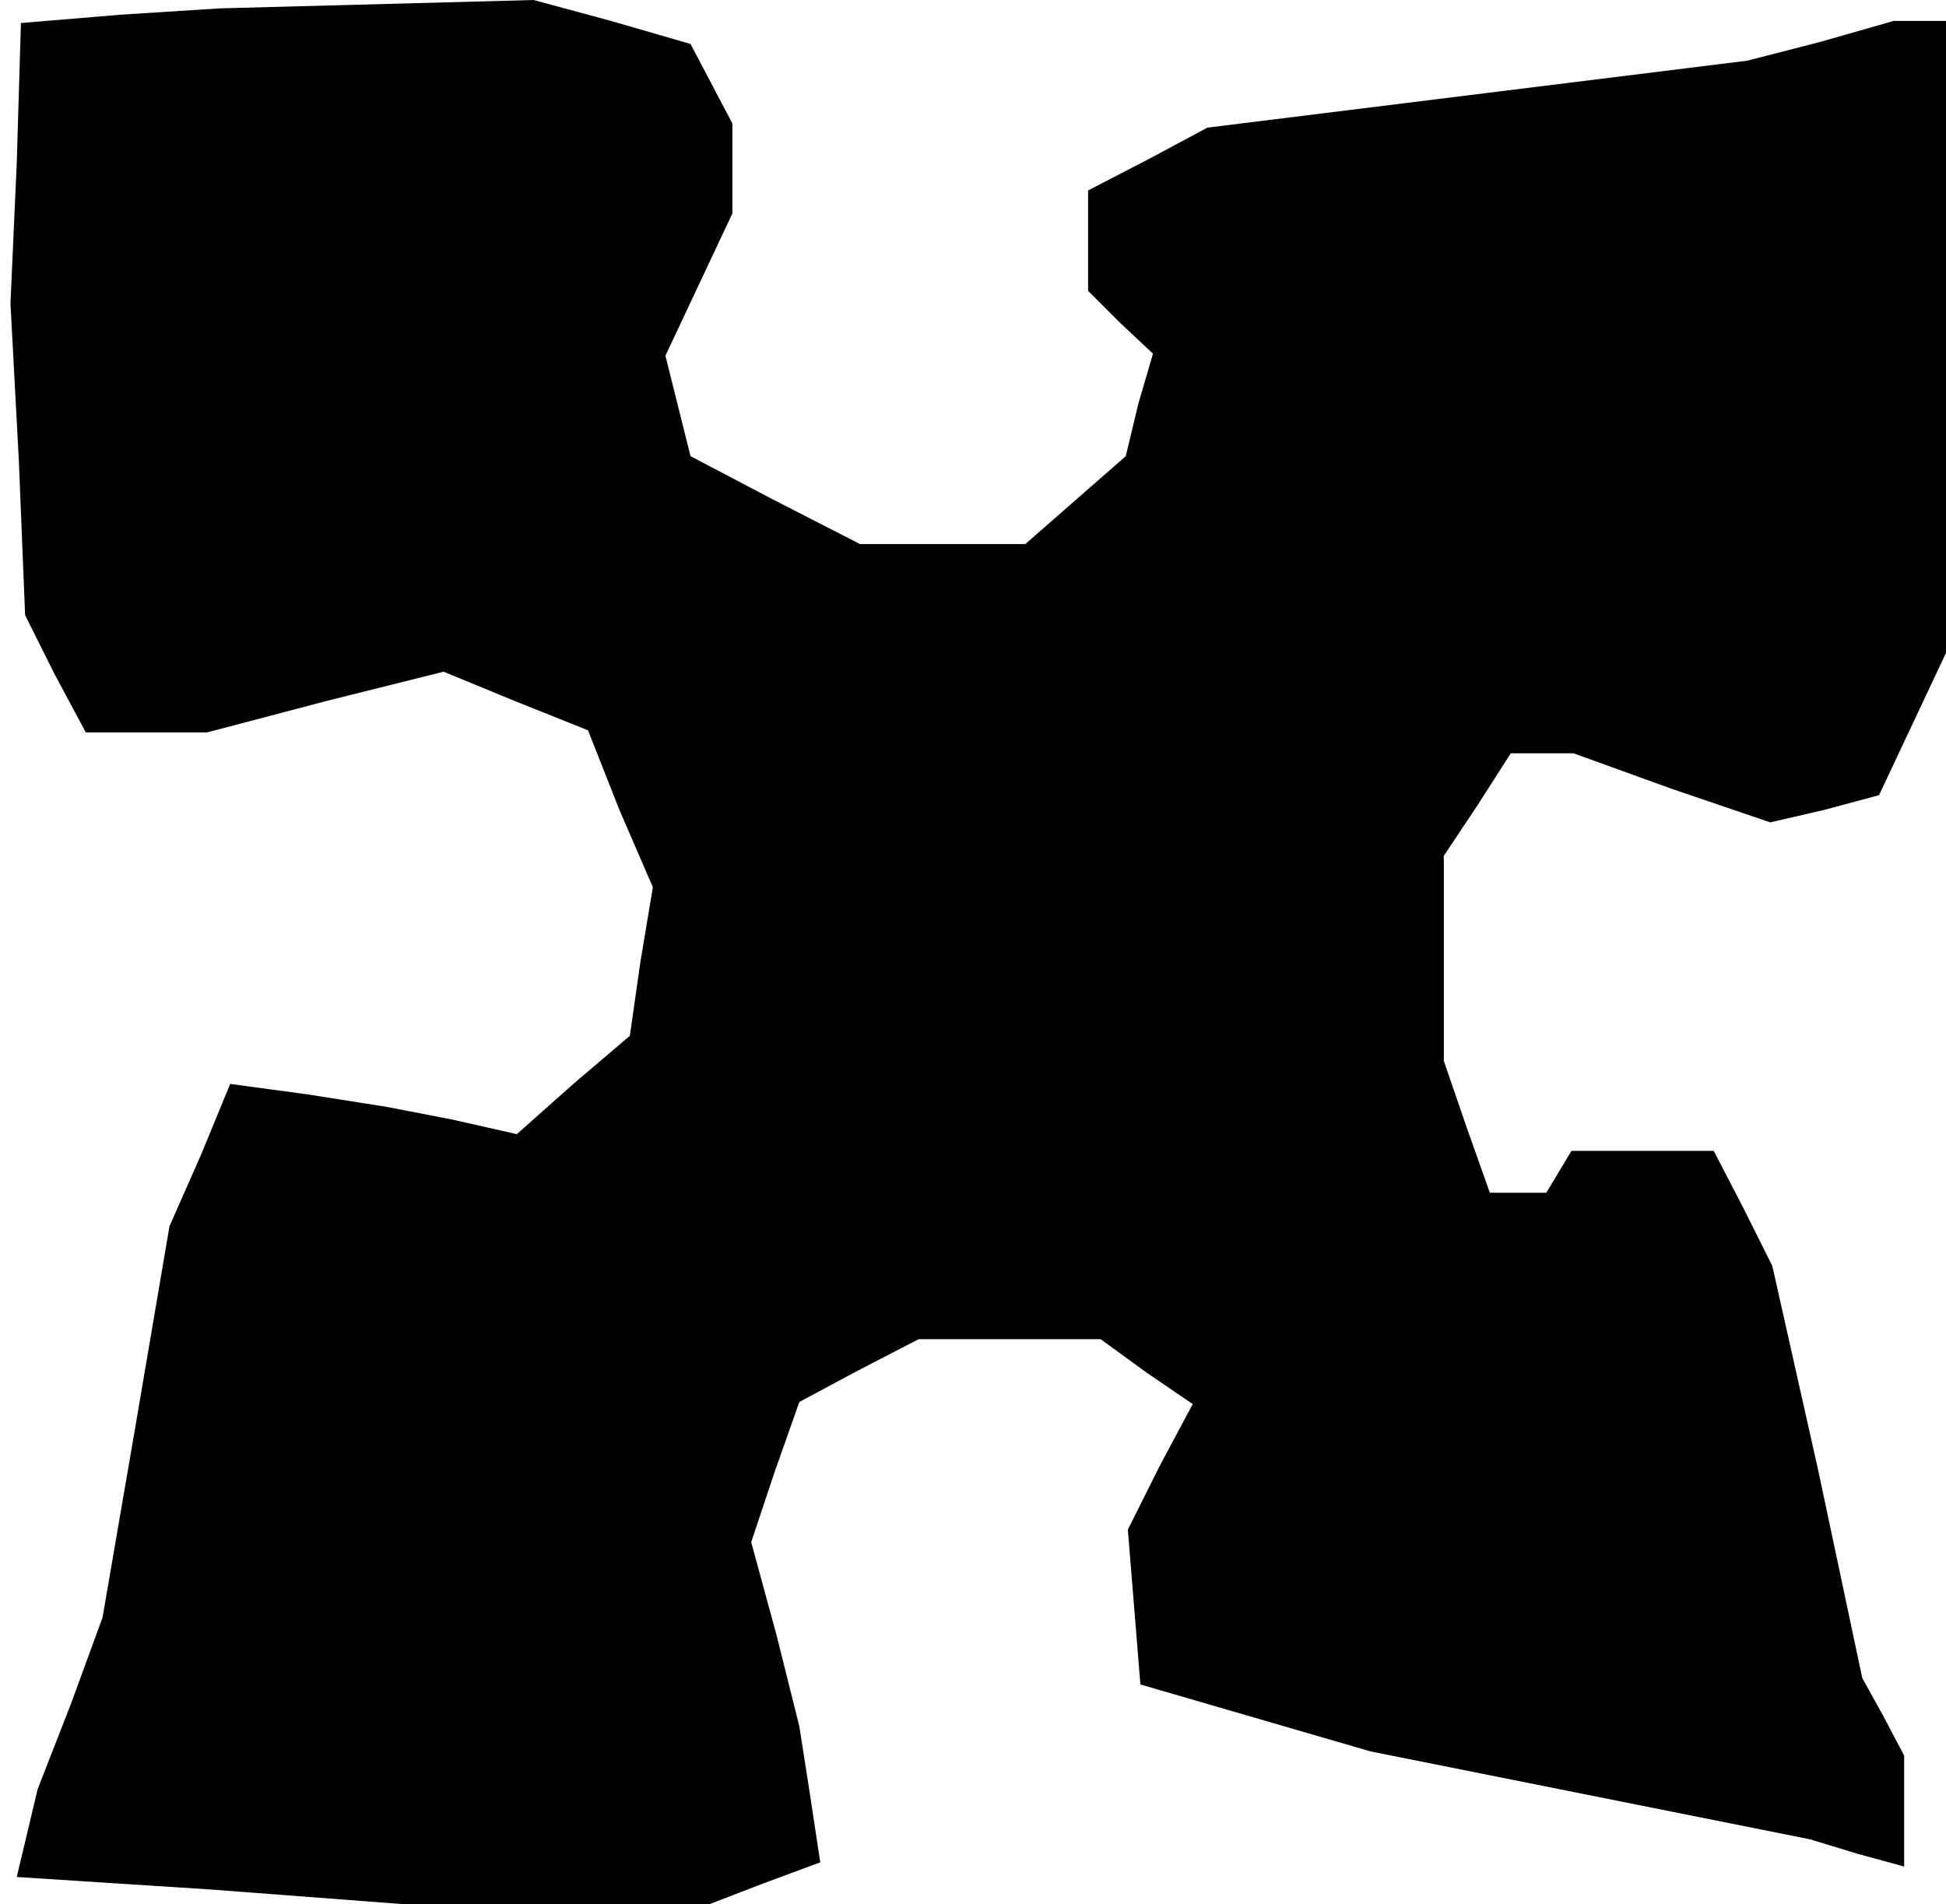 <?xml version="1.0" standalone="no"?>
<!DOCTYPE svg PUBLIC "-//W3C//DTD SVG 20010904//EN"
 "http://www.w3.org/TR/2001/REC-SVG-20010904/DTD/svg10.dtd">
<svg version="1.0" xmlns="http://www.w3.org/2000/svg"
 width="93pt" height="91pt" viewBox="0 0 93 91"
 preserveAspectRatio="xMidYMid meet">
<g transform="translate(0,91) scale(0.1,-0.1)"
fill="#000000" stroke="none">
<path d="M58 903 l-48 -4 -2 -67 -3 -67 4 -75 3 -74 14 -28 15 -28 29 0 29 0
57 15 56 14 34 -14 35 -14 15 -38 16 -37 -6 -36 -5 -35 -27 -23 -27 -24 -31 7
-31 6 -38 6 -37 5 -14 -34 -15 -34 -16 -94 -16 -93 -15 -41 -16 -41 -5 -21 -5
-21 93 -6 92 -7 73 0 73 0 26 10 27 10 -5 33 -5 32 -11 44 -12 44 11 33 12 34
28 15 29 15 43 0 44 0 22 -16 22 -15 -16 -30 -15 -30 3 -37 3 -37 55 -16 55
-16 105 -21 105 -21 23 -7 22 -6 0 26 0 27 -10 19 -10 18 -21 99 -22 98 -14
28 -14 27 -34 0 -34 0 -6 -10 -6 -10 -14 0 -13 0 -11 31 -11 32 0 49 0 49 16
24 16 25 15 0 15 0 47 -17 47 -16 26 6 26 7 16 34 16 34 0 151 0 151 -12 0
-13 0 -35 -10 -35 -9 -129 -16 -129 -16 -28 -15 -29 -15 0 -24 0 -24 15 -15
16 -15 -7 -24 -6 -25 -24 -21 -24 -21 -40 0 -39 0 -41 21 -40 21 -6 24 -6 24
16 34 16 34 0 22 0 21 -10 19 -10 19 -38 11 -37 10 -75 -2 -75 -2 -47 -3z"/>
</g>
</svg>
